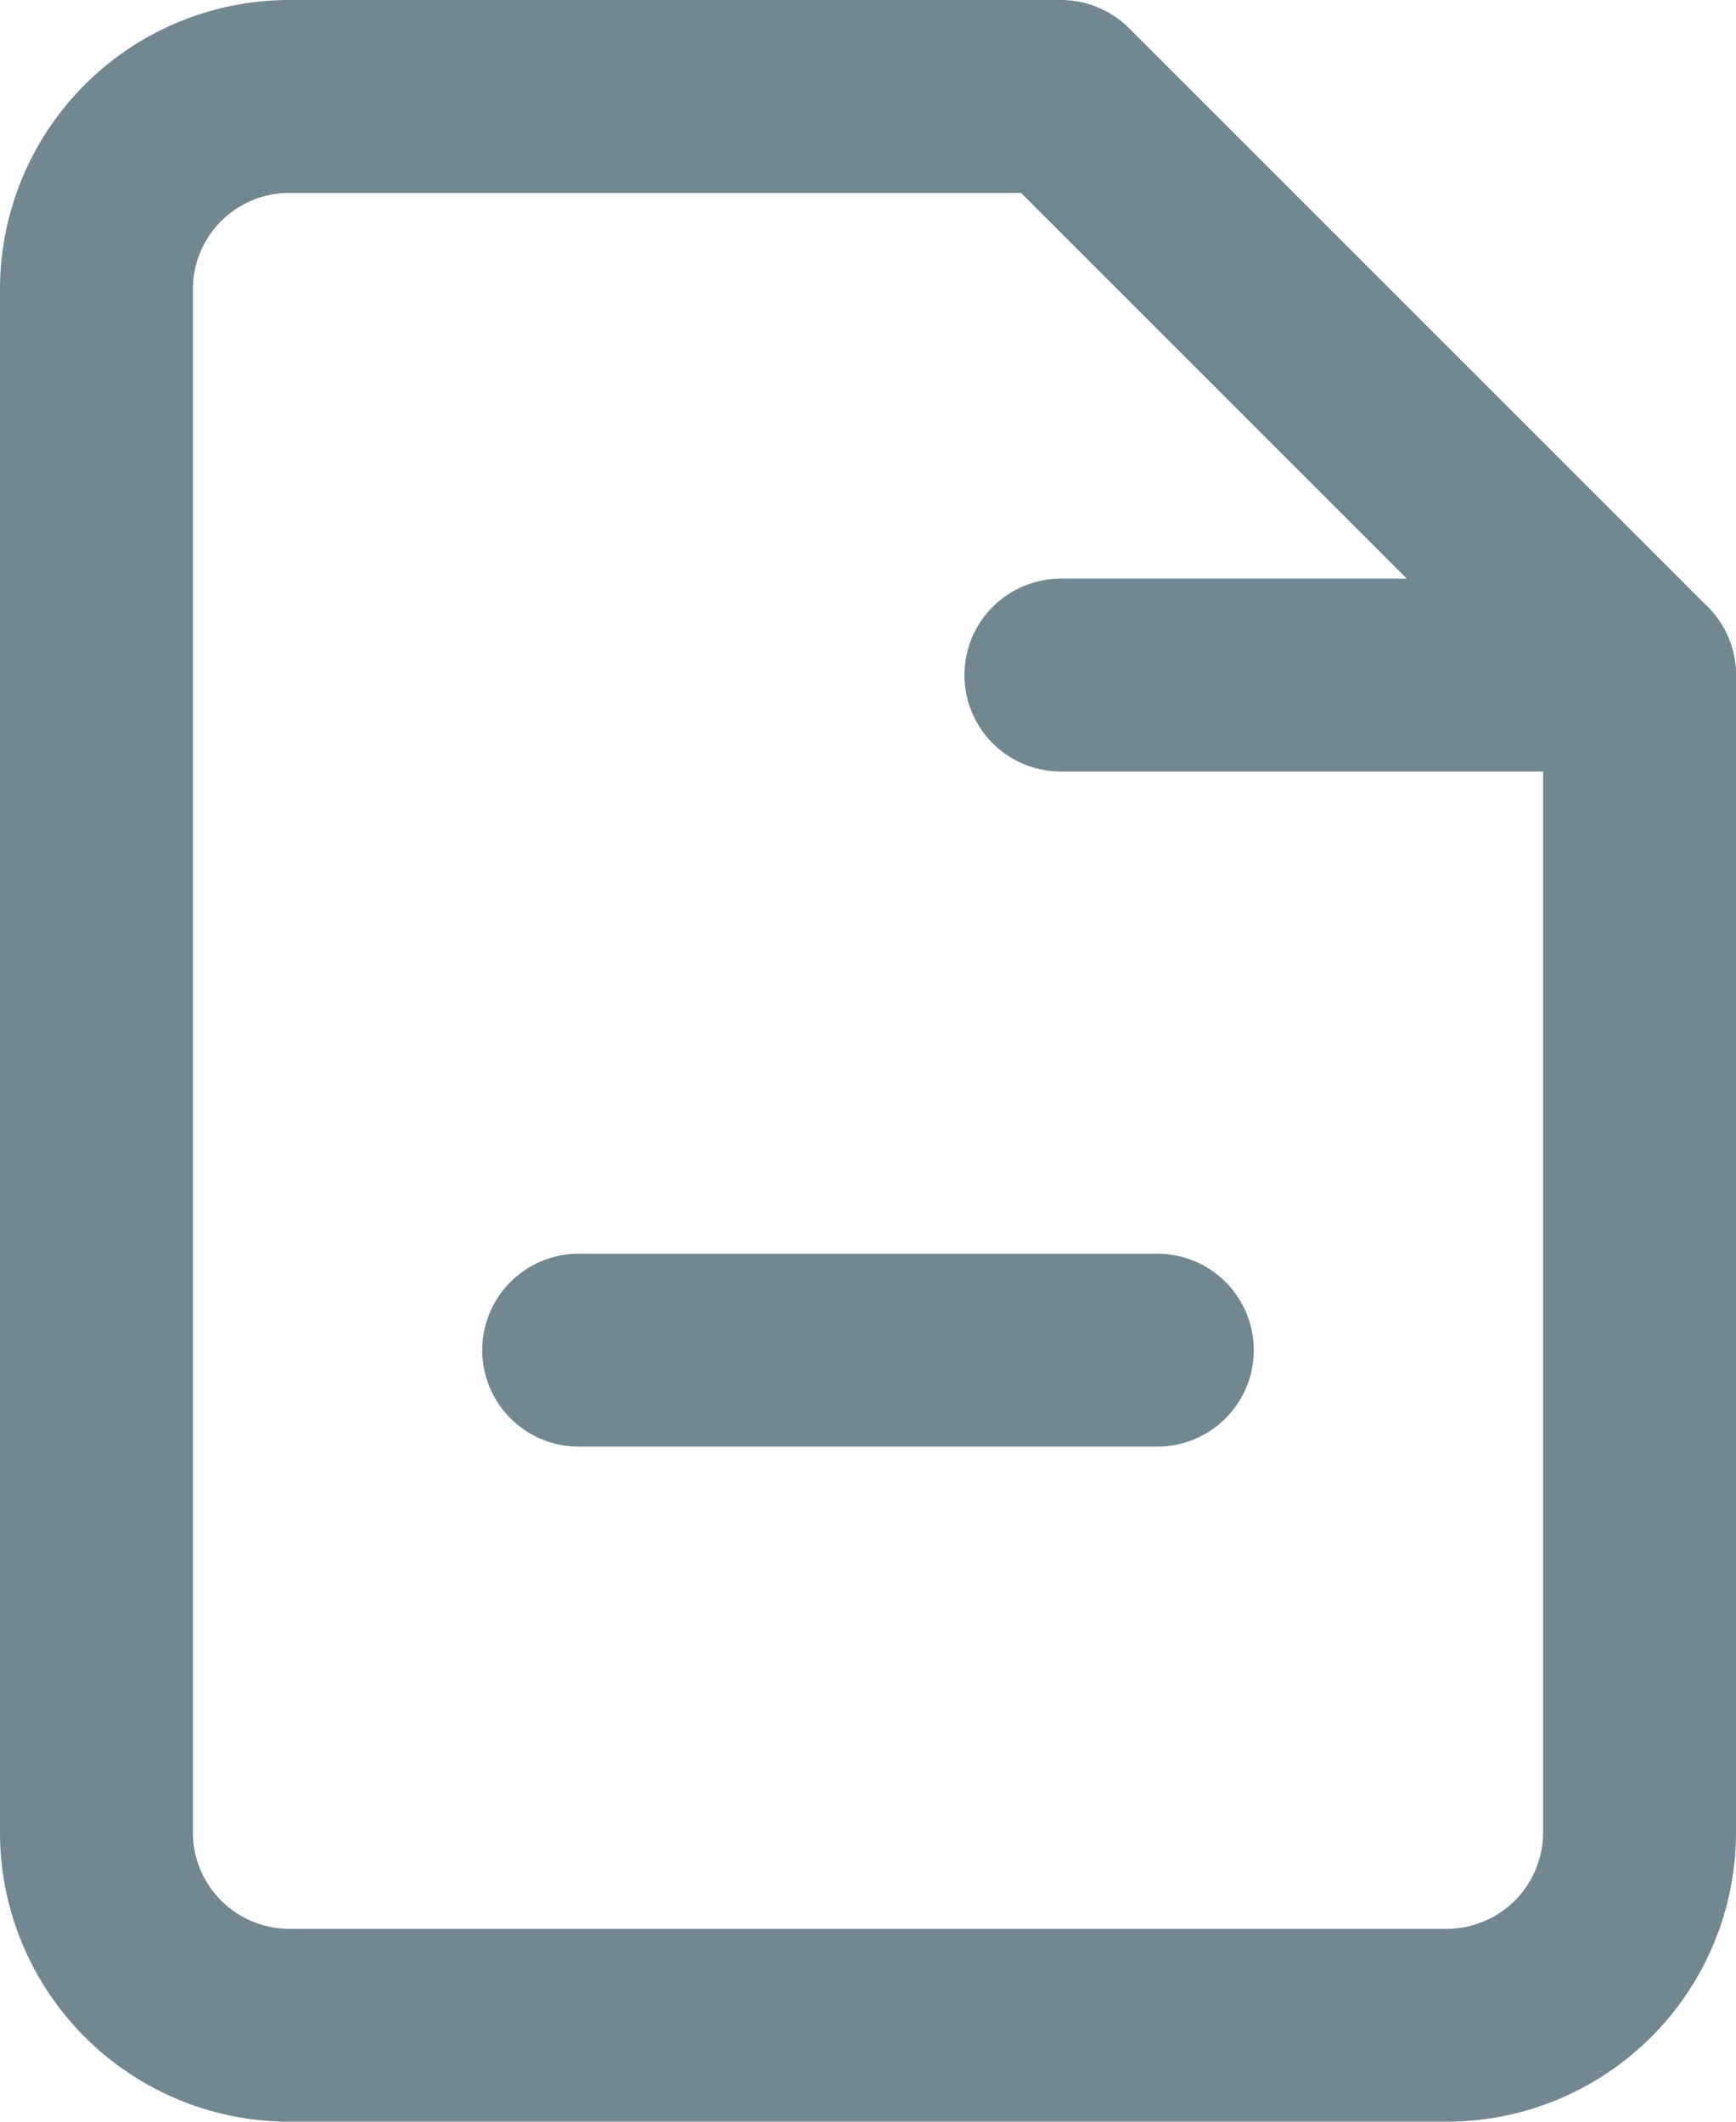 <svg xmlns="http://www.w3.org/2000/svg" width="18" height="22" viewBox="0 0 18 22">
  <g id="file_1_" data-name="file (1)" transform="translate(1 1)">
    <path id="Path_37409" data-name="Path 37409" d="M2-1h8a1,1,0,0,1,.707.293l6,6A1,1,0,0,1,17,6V18a3,3,0,0,1-3,3H2a3,3,0,0,1-3-3V2A3,3,0,0,1,2-1ZM9.586,1H2A1,1,0,0,0,1,2V18a1,1,0,0,0,1,1H14a1,1,0,0,0,1-1V6.414Z" fill="#718791"/>
    <path id="Path_37410" data-name="Path 37410" d="M11,14H5a1,1,0,0,1,0-2h6a1,1,0,0,1,0,2Zm5-7H10a1,1,0,0,1,0-2h6a1,1,0,0,1,0,2Z" fill="#718791"/>
  </g>
</svg>
